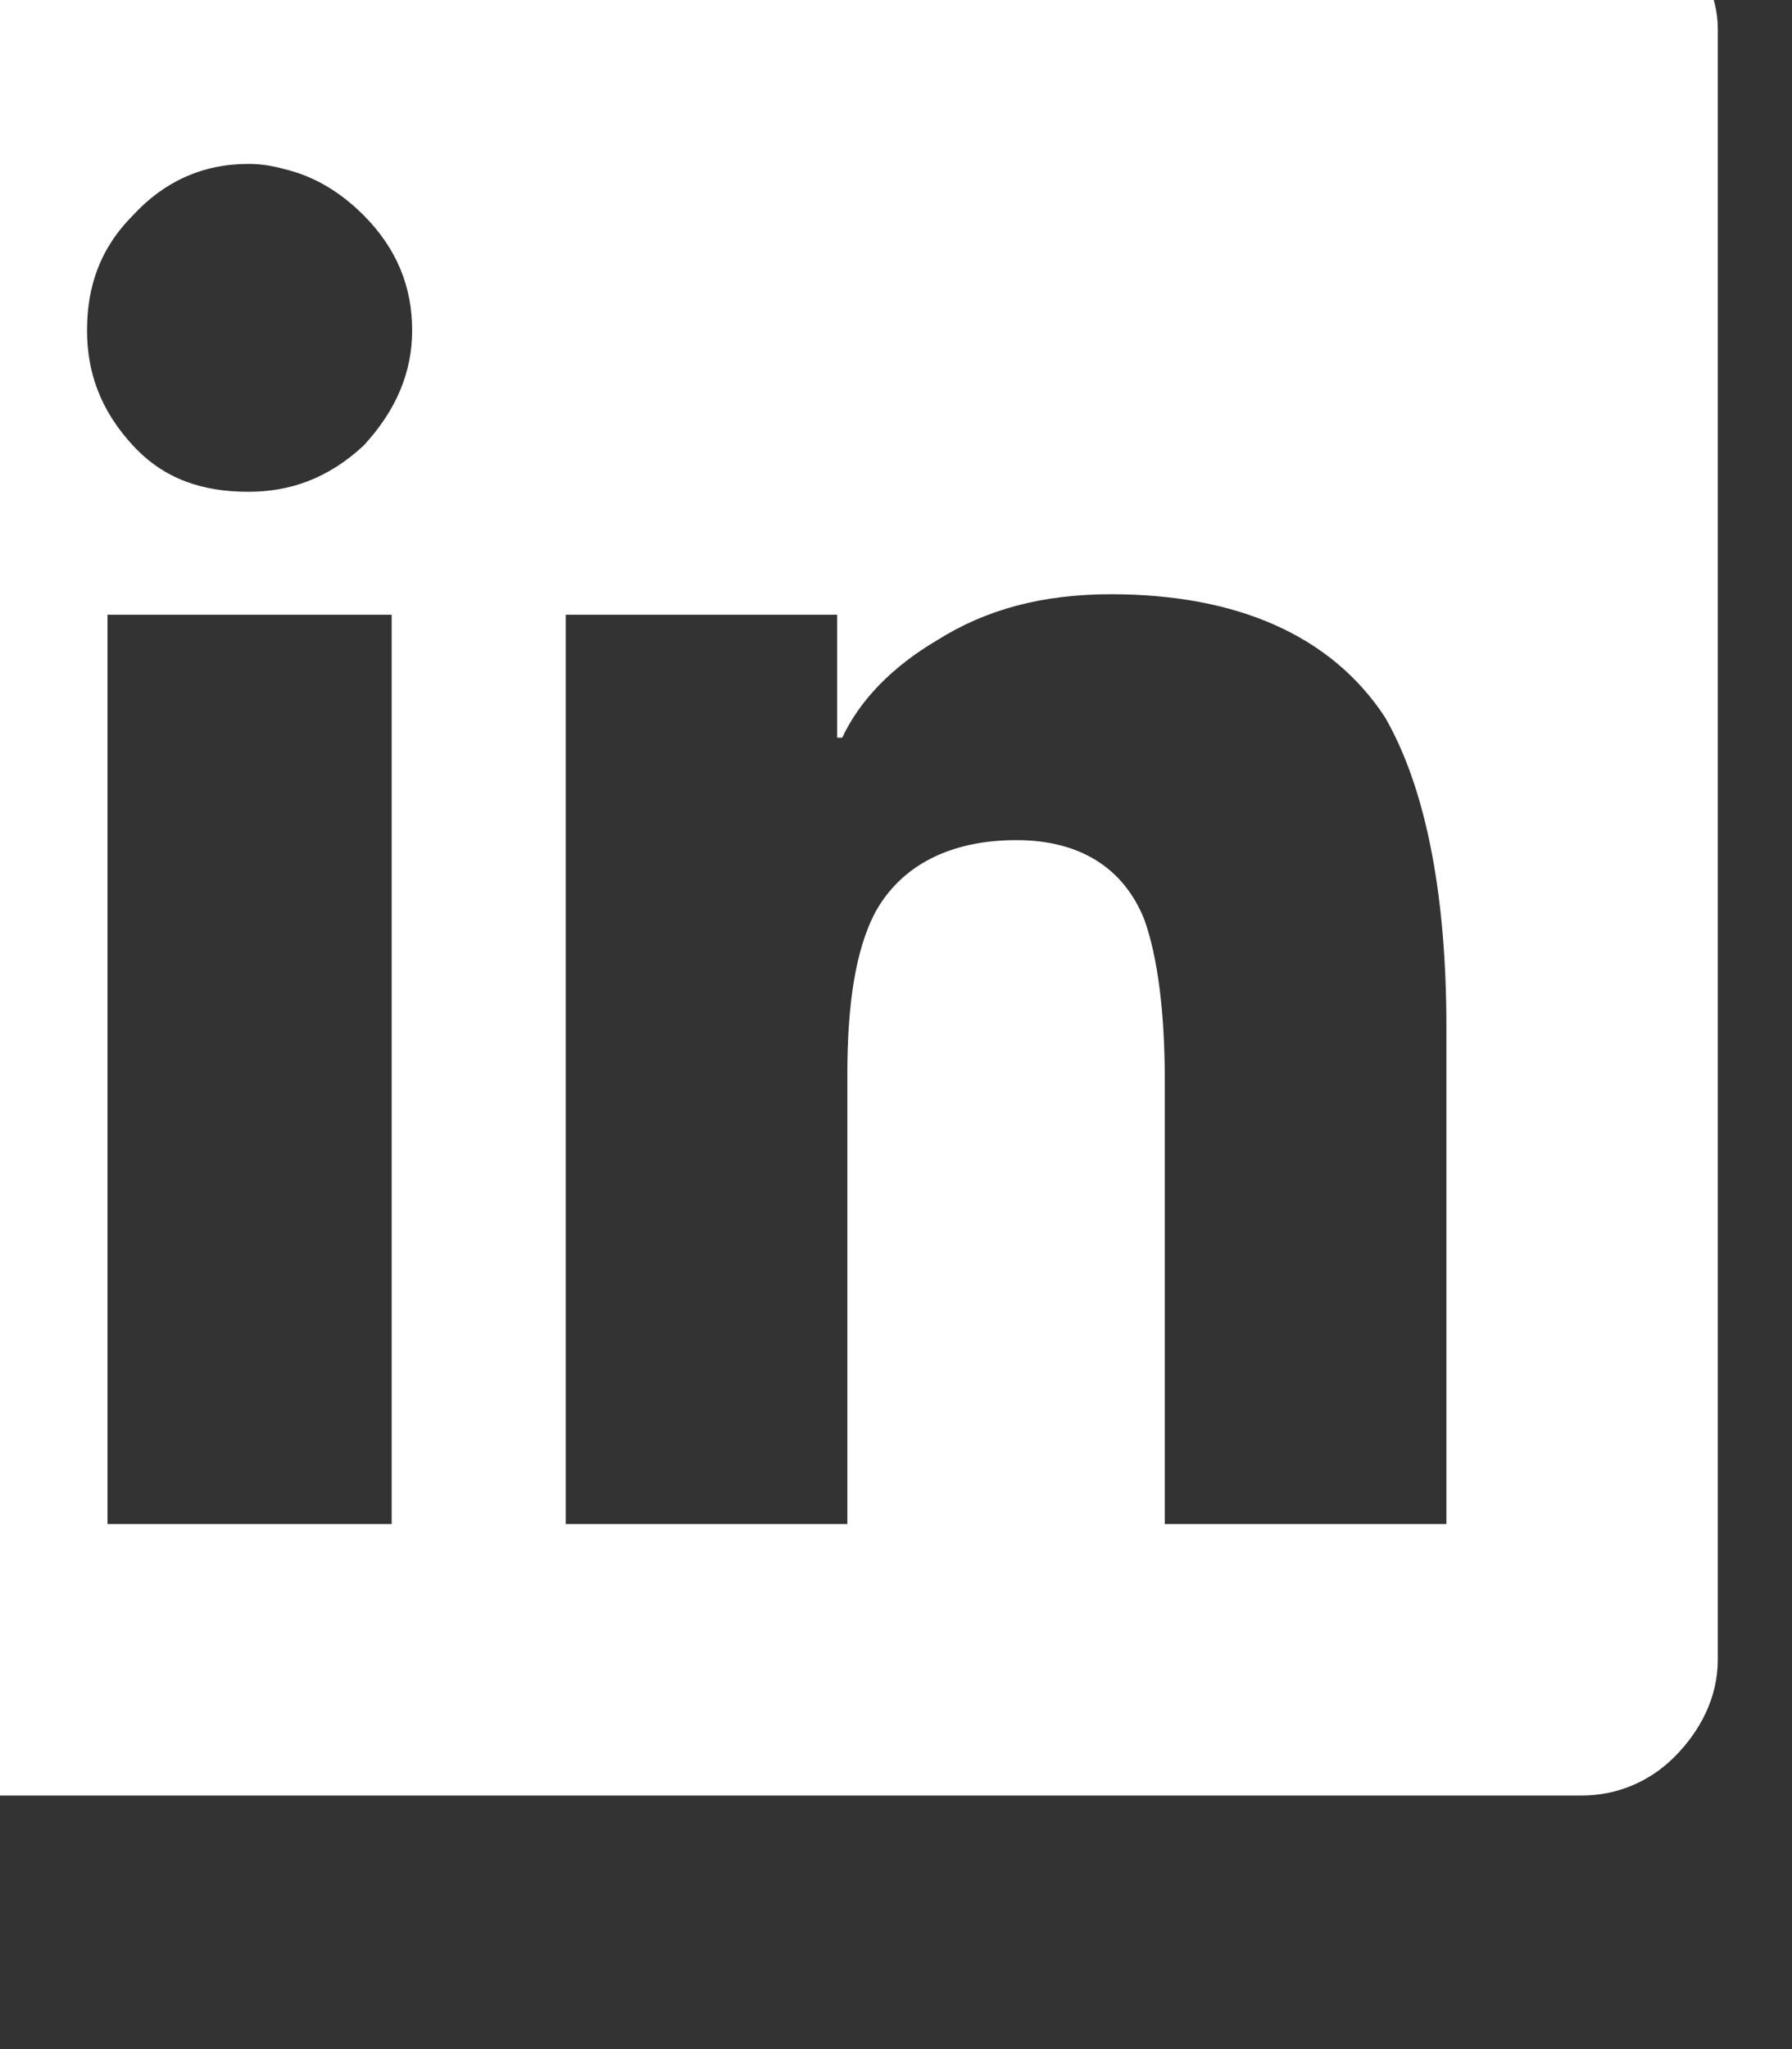 <svg width="7" height="8" viewBox="0 0 7 8" fill="none" xmlns="http://www.w3.org/2000/svg" xmlns:xlink="http://www.w3.org/1999/xlink">
	<rect x="0" y="0" width="7" height="8" fill="#333333" stroke="none"/>
	<desc>
			Created with Pixso.
	</desc>
	<defs/>
	<path id="" d="M6.54 -0.26C6.44 -0.36 6.31 -0.42 6.18 -0.42L-0.19 -0.42C-0.34 -0.42 -0.48 -0.36 -0.58 -0.26C-0.68 -0.16 -0.72 -0.02 -0.72 0.11L-0.72 6.48C-0.72 6.63 -0.68 6.76 -0.58 6.86C-0.48 6.96 -0.34 7.01 -0.19 7.01L6.18 7.01C6.31 7.01 6.44 6.96 6.54 6.86C6.64 6.76 6.71 6.63 6.71 6.48L6.71 0.11C6.71 -0.02 6.64 -0.16 6.54 -0.26ZM1.42 1.74C1.28 1.87 1.13 1.92 0.97 1.92C0.79 1.92 0.64 1.87 0.52 1.74C0.39 1.6 0.34 1.45 0.34 1.29C0.34 1.12 0.39 0.97 0.52 0.84C0.64 0.71 0.79 0.64 0.97 0.64Q1.04 0.64 1.11 0.66Q1.28 0.7 1.42 0.84C1.55 0.97 1.61 1.12 1.61 1.29C1.61 1.45 1.55 1.6 1.42 1.74ZM5.65 4.01L5.65 5.95L4.55 5.95L4.55 4.22C4.55 3.94 4.52 3.73 4.47 3.59C4.39 3.39 4.22 3.28 3.97 3.28C3.71 3.28 3.52 3.38 3.42 3.56C3.34 3.71 3.31 3.93 3.31 4.19L3.31 5.95L2.21 5.95L2.21 2.4L3.27 2.4L3.27 2.88L3.29 2.88C3.36 2.73 3.49 2.6 3.66 2.5C3.85 2.38 4.07 2.32 4.34 2.32C4.83 2.32 5.2 2.48 5.41 2.8C5.56 3.06 5.65 3.46 5.65 4.01ZM1.53 5.95L0.42 5.95L0.42 2.4L1.53 2.4L1.53 5.95Z" fill="#FFFFFF" fill-opacity="1" fill-rule="evenodd"/>
</svg>
